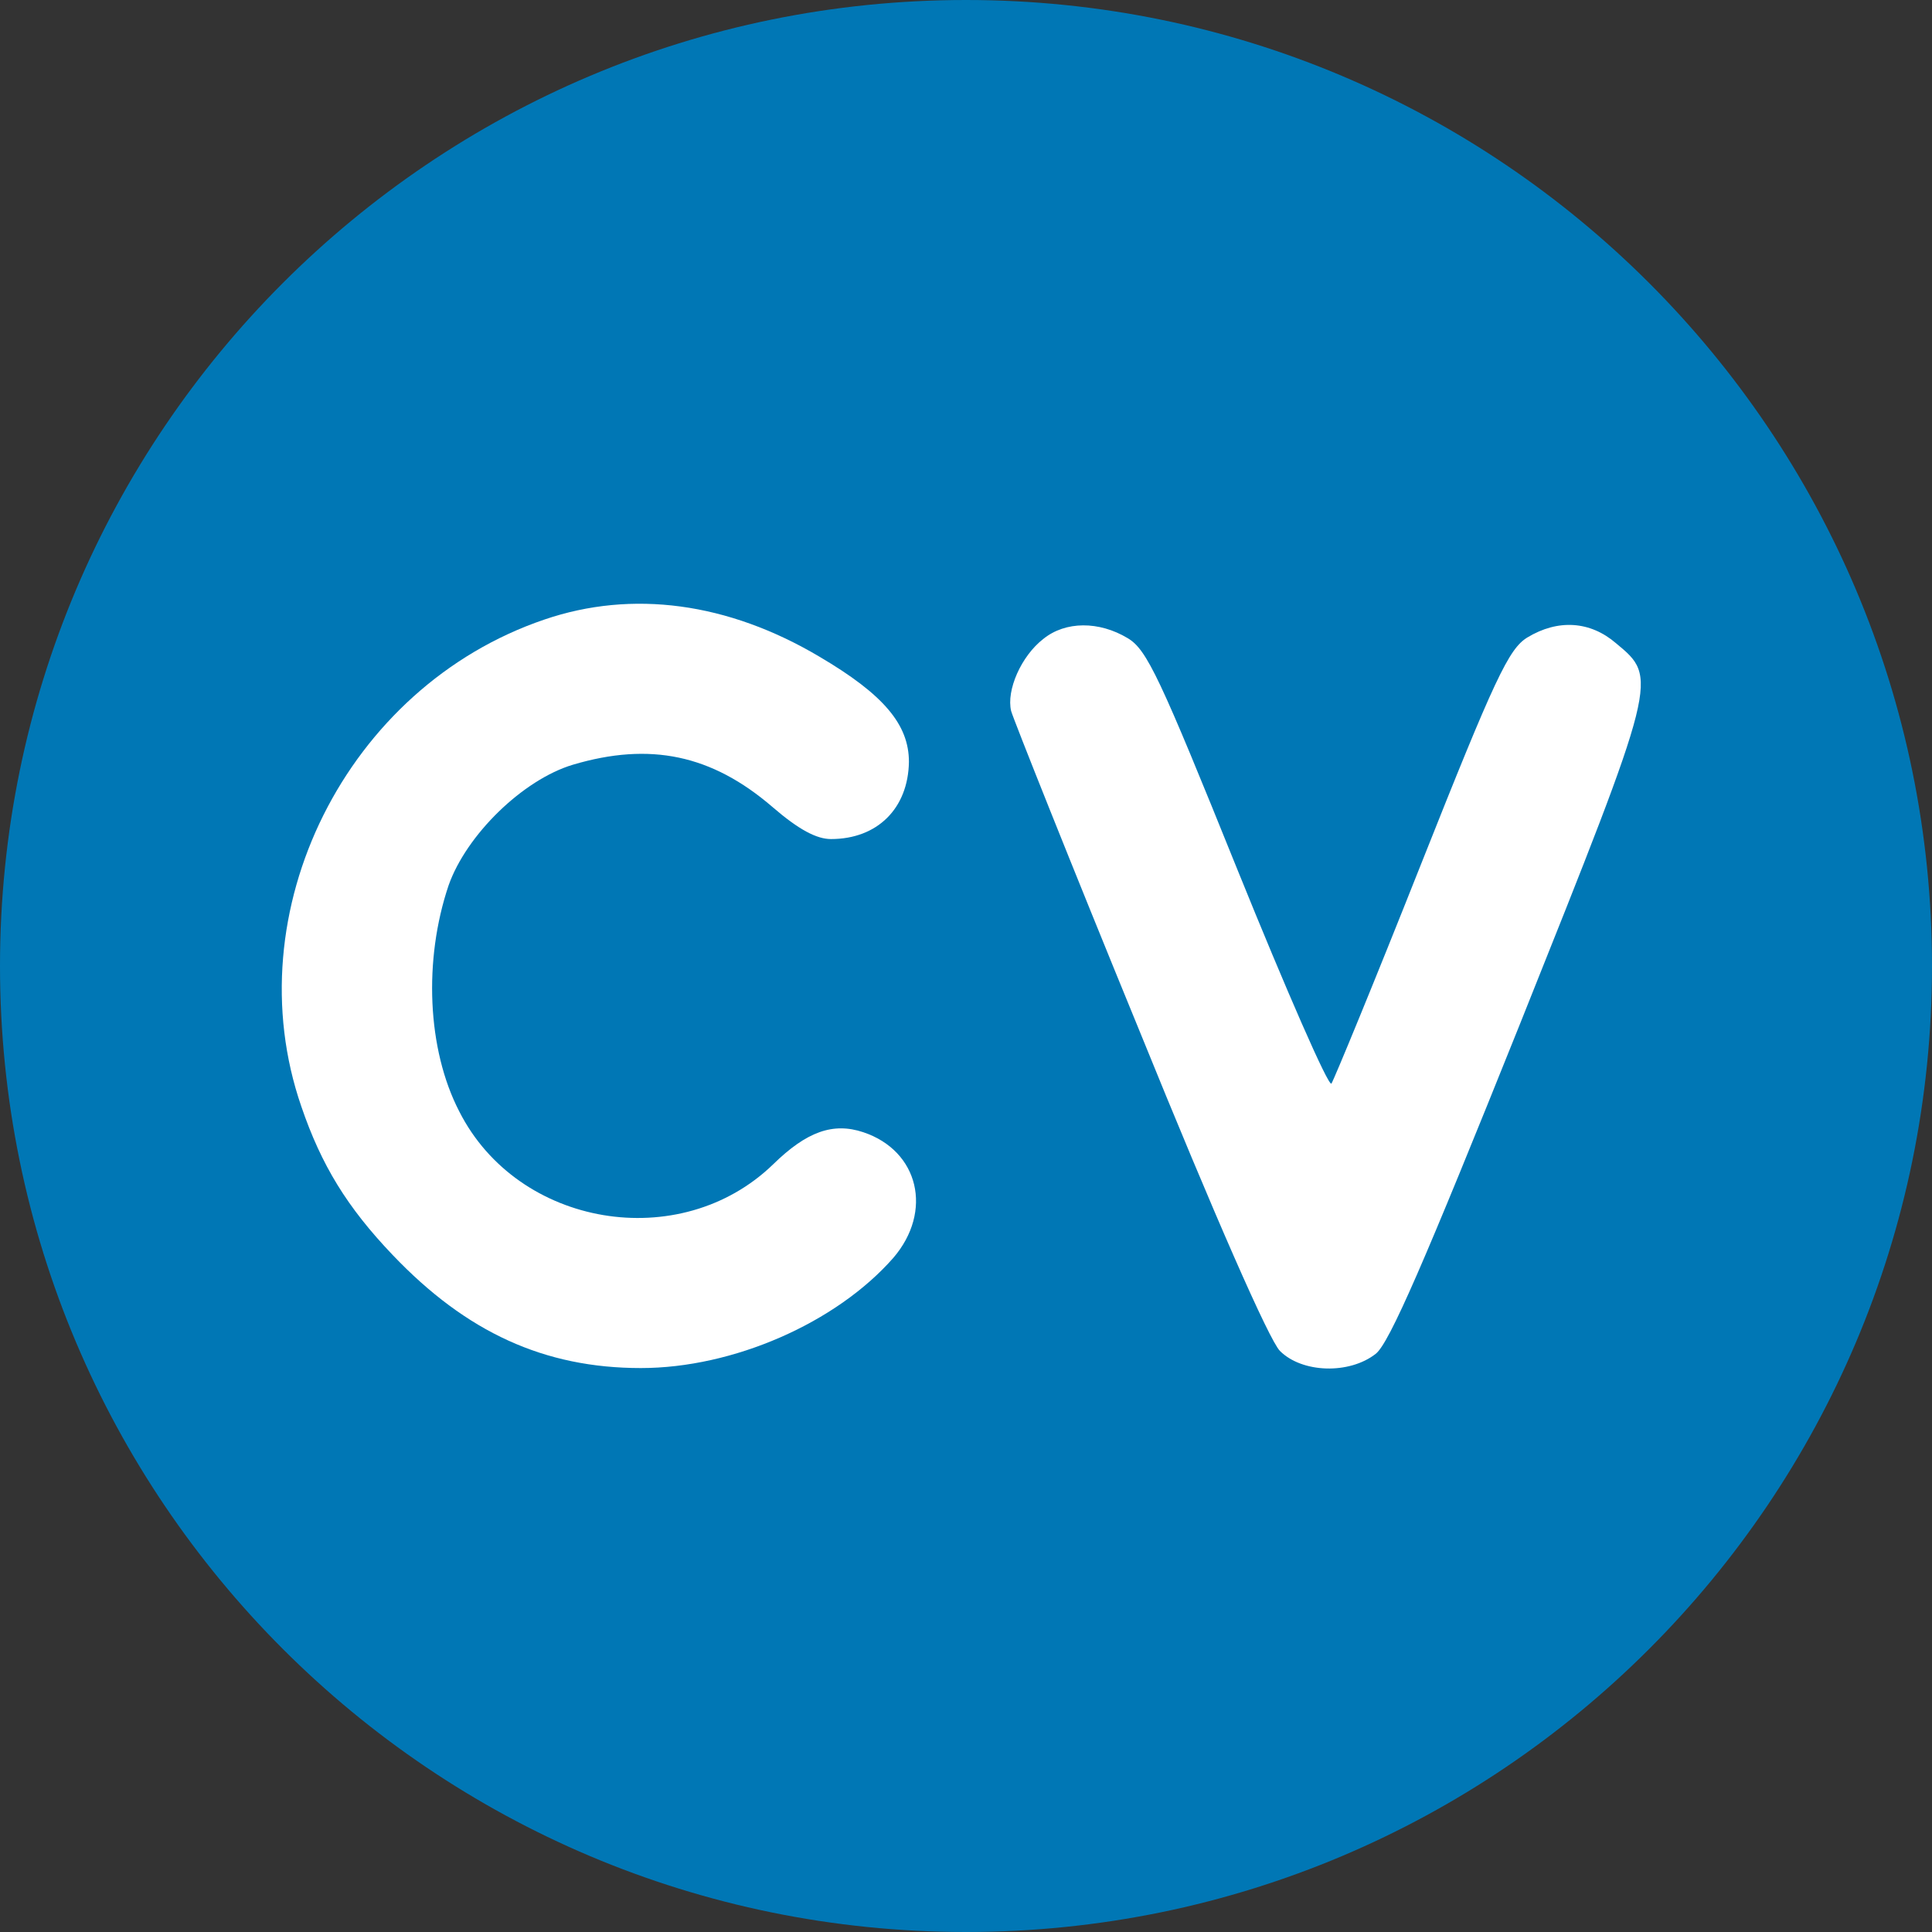 <svg width="48" height="48" viewBox="0 0 48 48" fill="none" xmlns="http://www.w3.org/2000/svg">
<rect x="0" y="0" width="48" height="48" fill="#333333" stroke="none"/>
<path d="M0 24C0 10.745 10.745 0 24 0C37.255 0 48 10.745 48 24C48 37.255 37.255 48 24 48C10.745 48 0 37.255 0 24Z" fill="#0077B5"/>
<path d="M13.524 15.393C8.604 17.063 5.816 22.657 7.486 27.489C7.983 28.945 8.622 29.993 9.759 31.183C11.589 33.102 13.525 33.989 15.922 33.989C18.214 33.989 20.772 32.87 22.192 31.254C23.186 30.1 22.831 28.59 21.446 28.129C20.7 27.88 20.042 28.111 19.208 28.928C16.898 31.165 12.866 30.491 11.41 27.613C10.61 26.067 10.522 23.847 11.144 22C11.588 20.739 12.991 19.372 14.234 18.999C16.152 18.43 17.68 18.75 19.189 20.047C19.846 20.615 20.29 20.846 20.645 20.846C21.8 20.846 22.564 20.083 22.582 18.928C22.582 18.004 21.96 17.258 20.362 16.317C18.089 14.967 15.709 14.647 13.524 15.393Z" fill="white"/>
<path d="M25.922 15.873C25.371 16.299 24.997 17.151 25.122 17.667C25.176 17.863 26.596 21.433 28.301 25.589C30.183 30.225 31.533 33.297 31.8 33.564C32.351 34.115 33.523 34.15 34.18 33.635C34.518 33.369 35.388 31.361 37.768 25.429C41.213 16.815 41.196 16.851 40.148 15.98C39.509 15.43 38.709 15.376 37.946 15.838C37.484 16.122 37.146 16.833 35.299 21.486C34.145 24.399 33.132 26.851 33.079 26.921C33.008 27.009 31.96 24.612 30.752 21.627C28.816 16.832 28.497 16.139 28.017 15.855C27.307 15.428 26.473 15.428 25.922 15.873Z" fill="white"/>
</svg>
